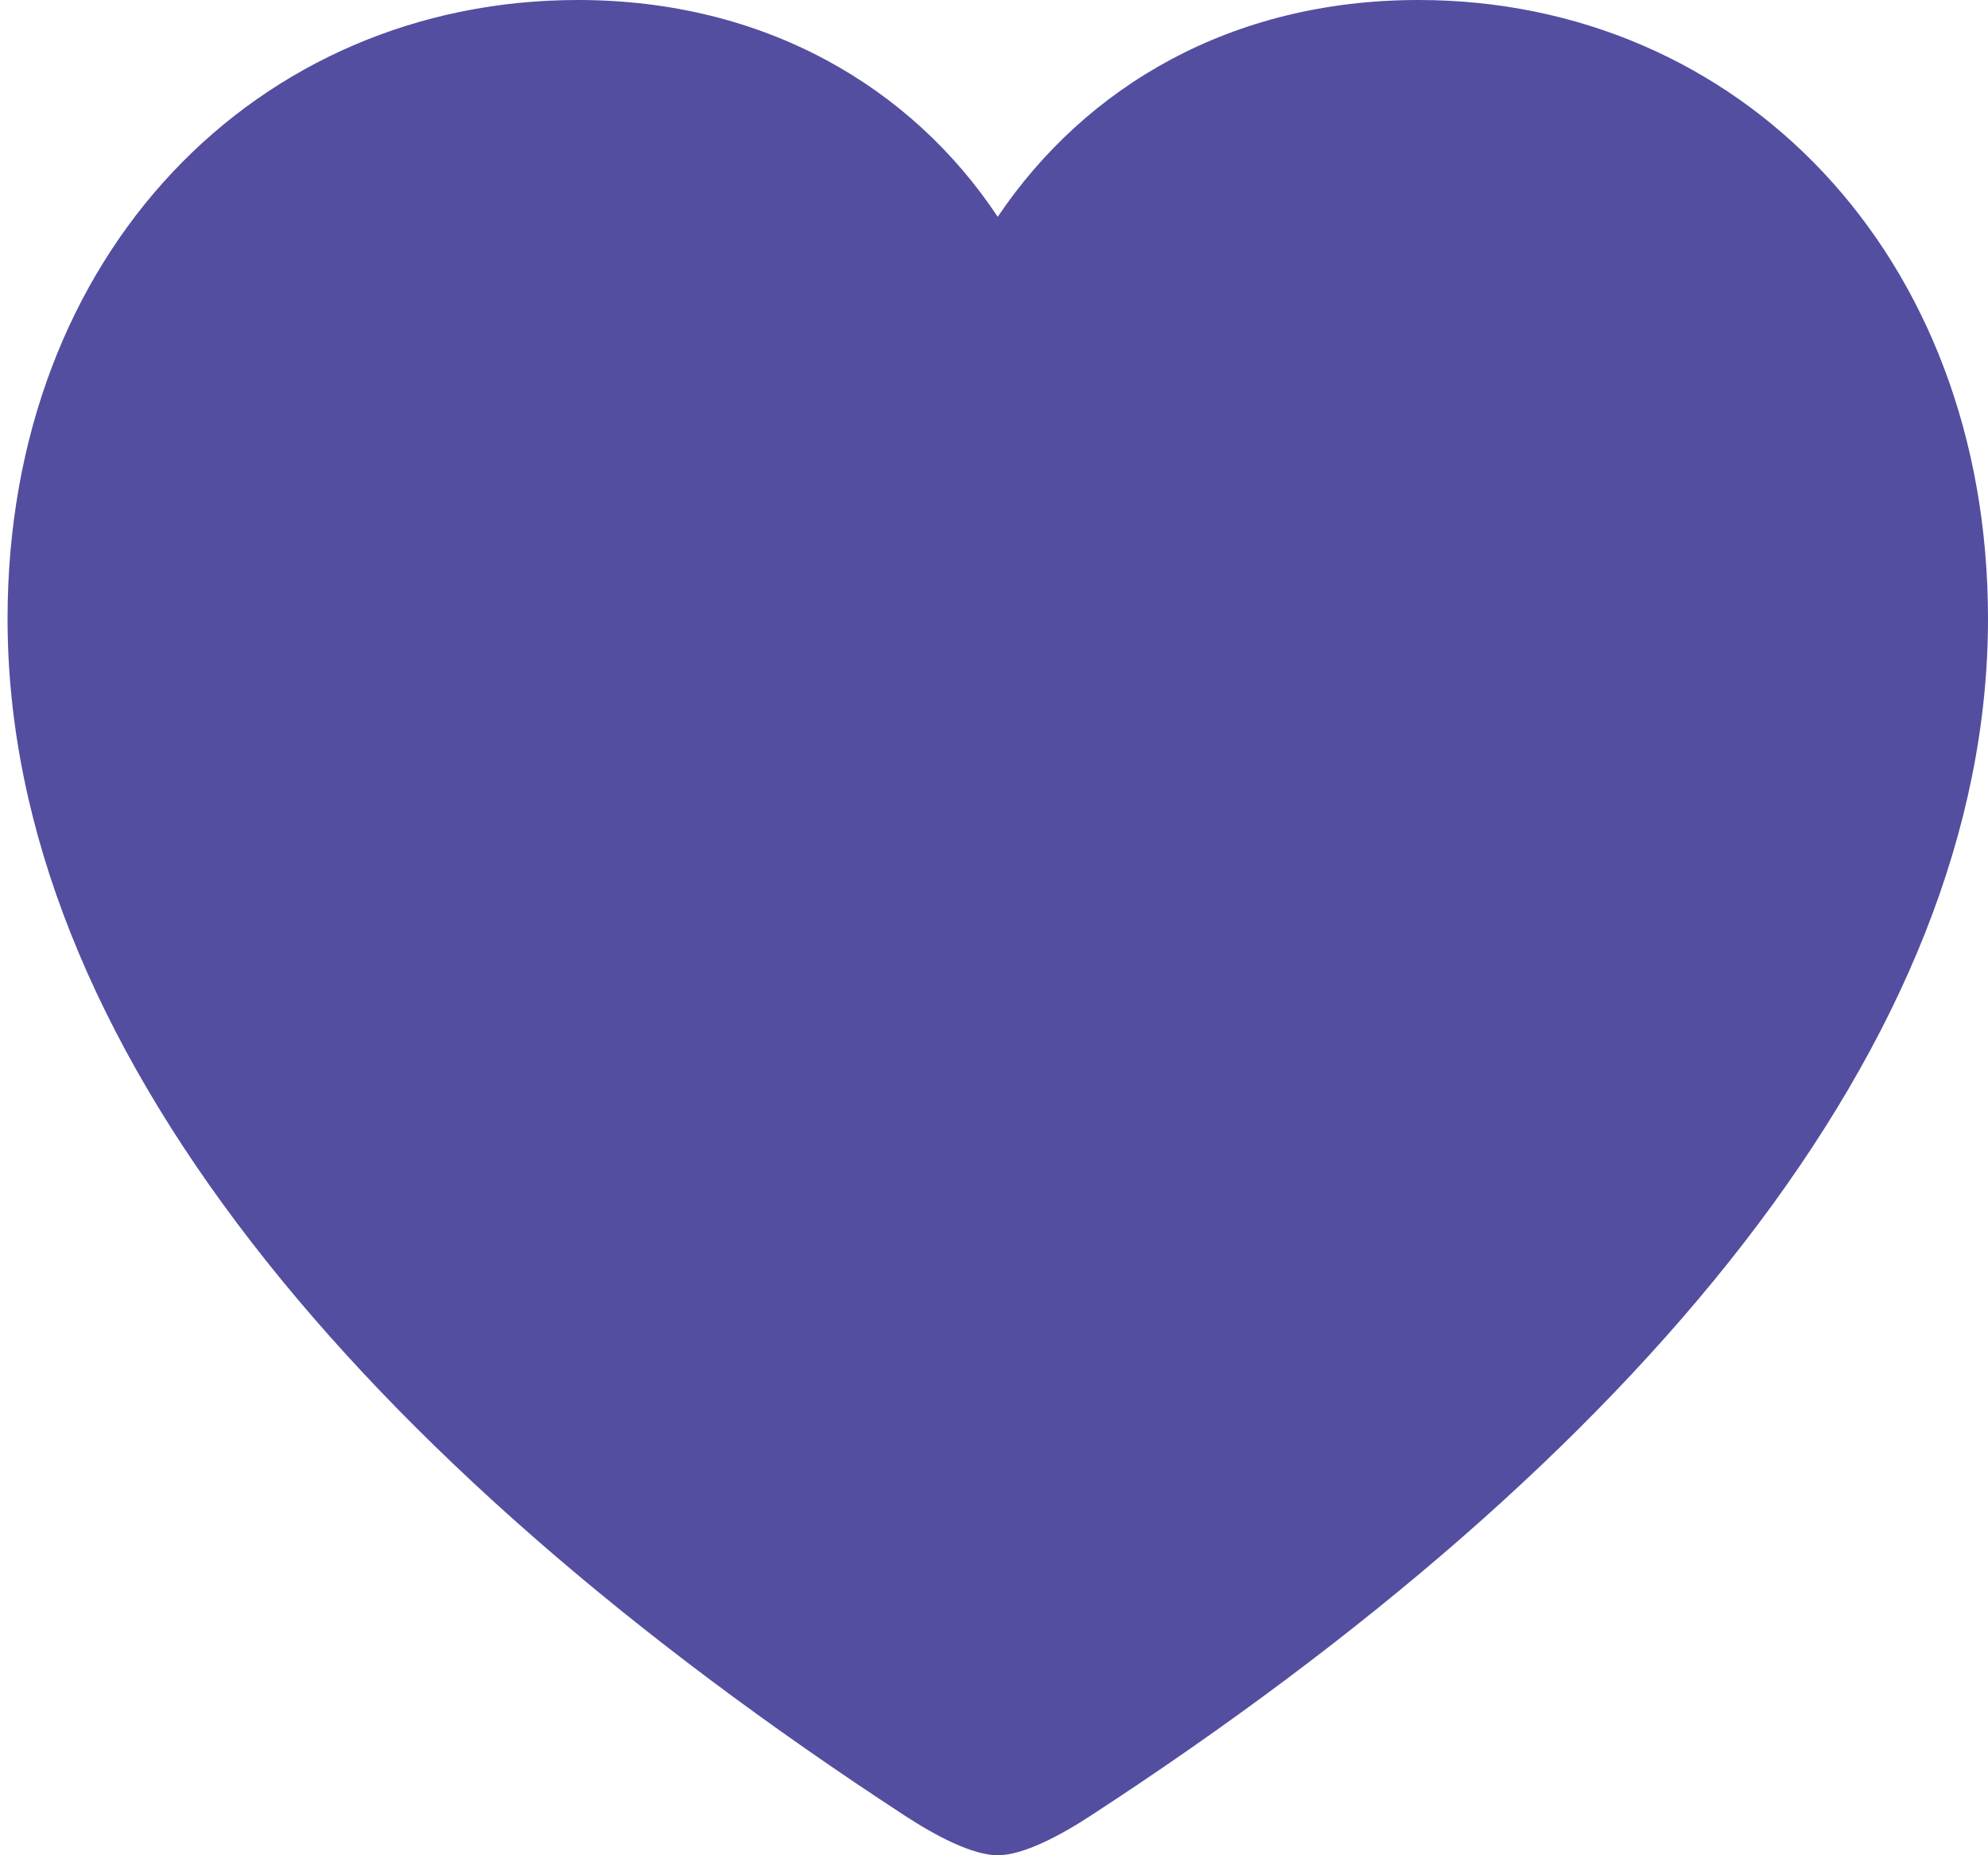 <svg width="15" height="14" viewBox="0 0 15 14" fill="none" xmlns="http://www.w3.org/2000/svg">
    <path d="M0.057 4.669C0.057 7.859 2.707 11.012 6.827 13.701C7.056 13.851 7.337 14 7.528 14C7.72 14 8.001 13.851 8.23 13.701C12.357 11.012 15 7.859 15 4.669C15 1.912 13.117 0 10.703 0C9.293 0 8.193 0.65 7.528 1.636C6.879 0.657 5.771 0 4.361 0C1.94 0 0.057 1.912 0.057 4.669Z" fill="#544EA0" />
</svg>
